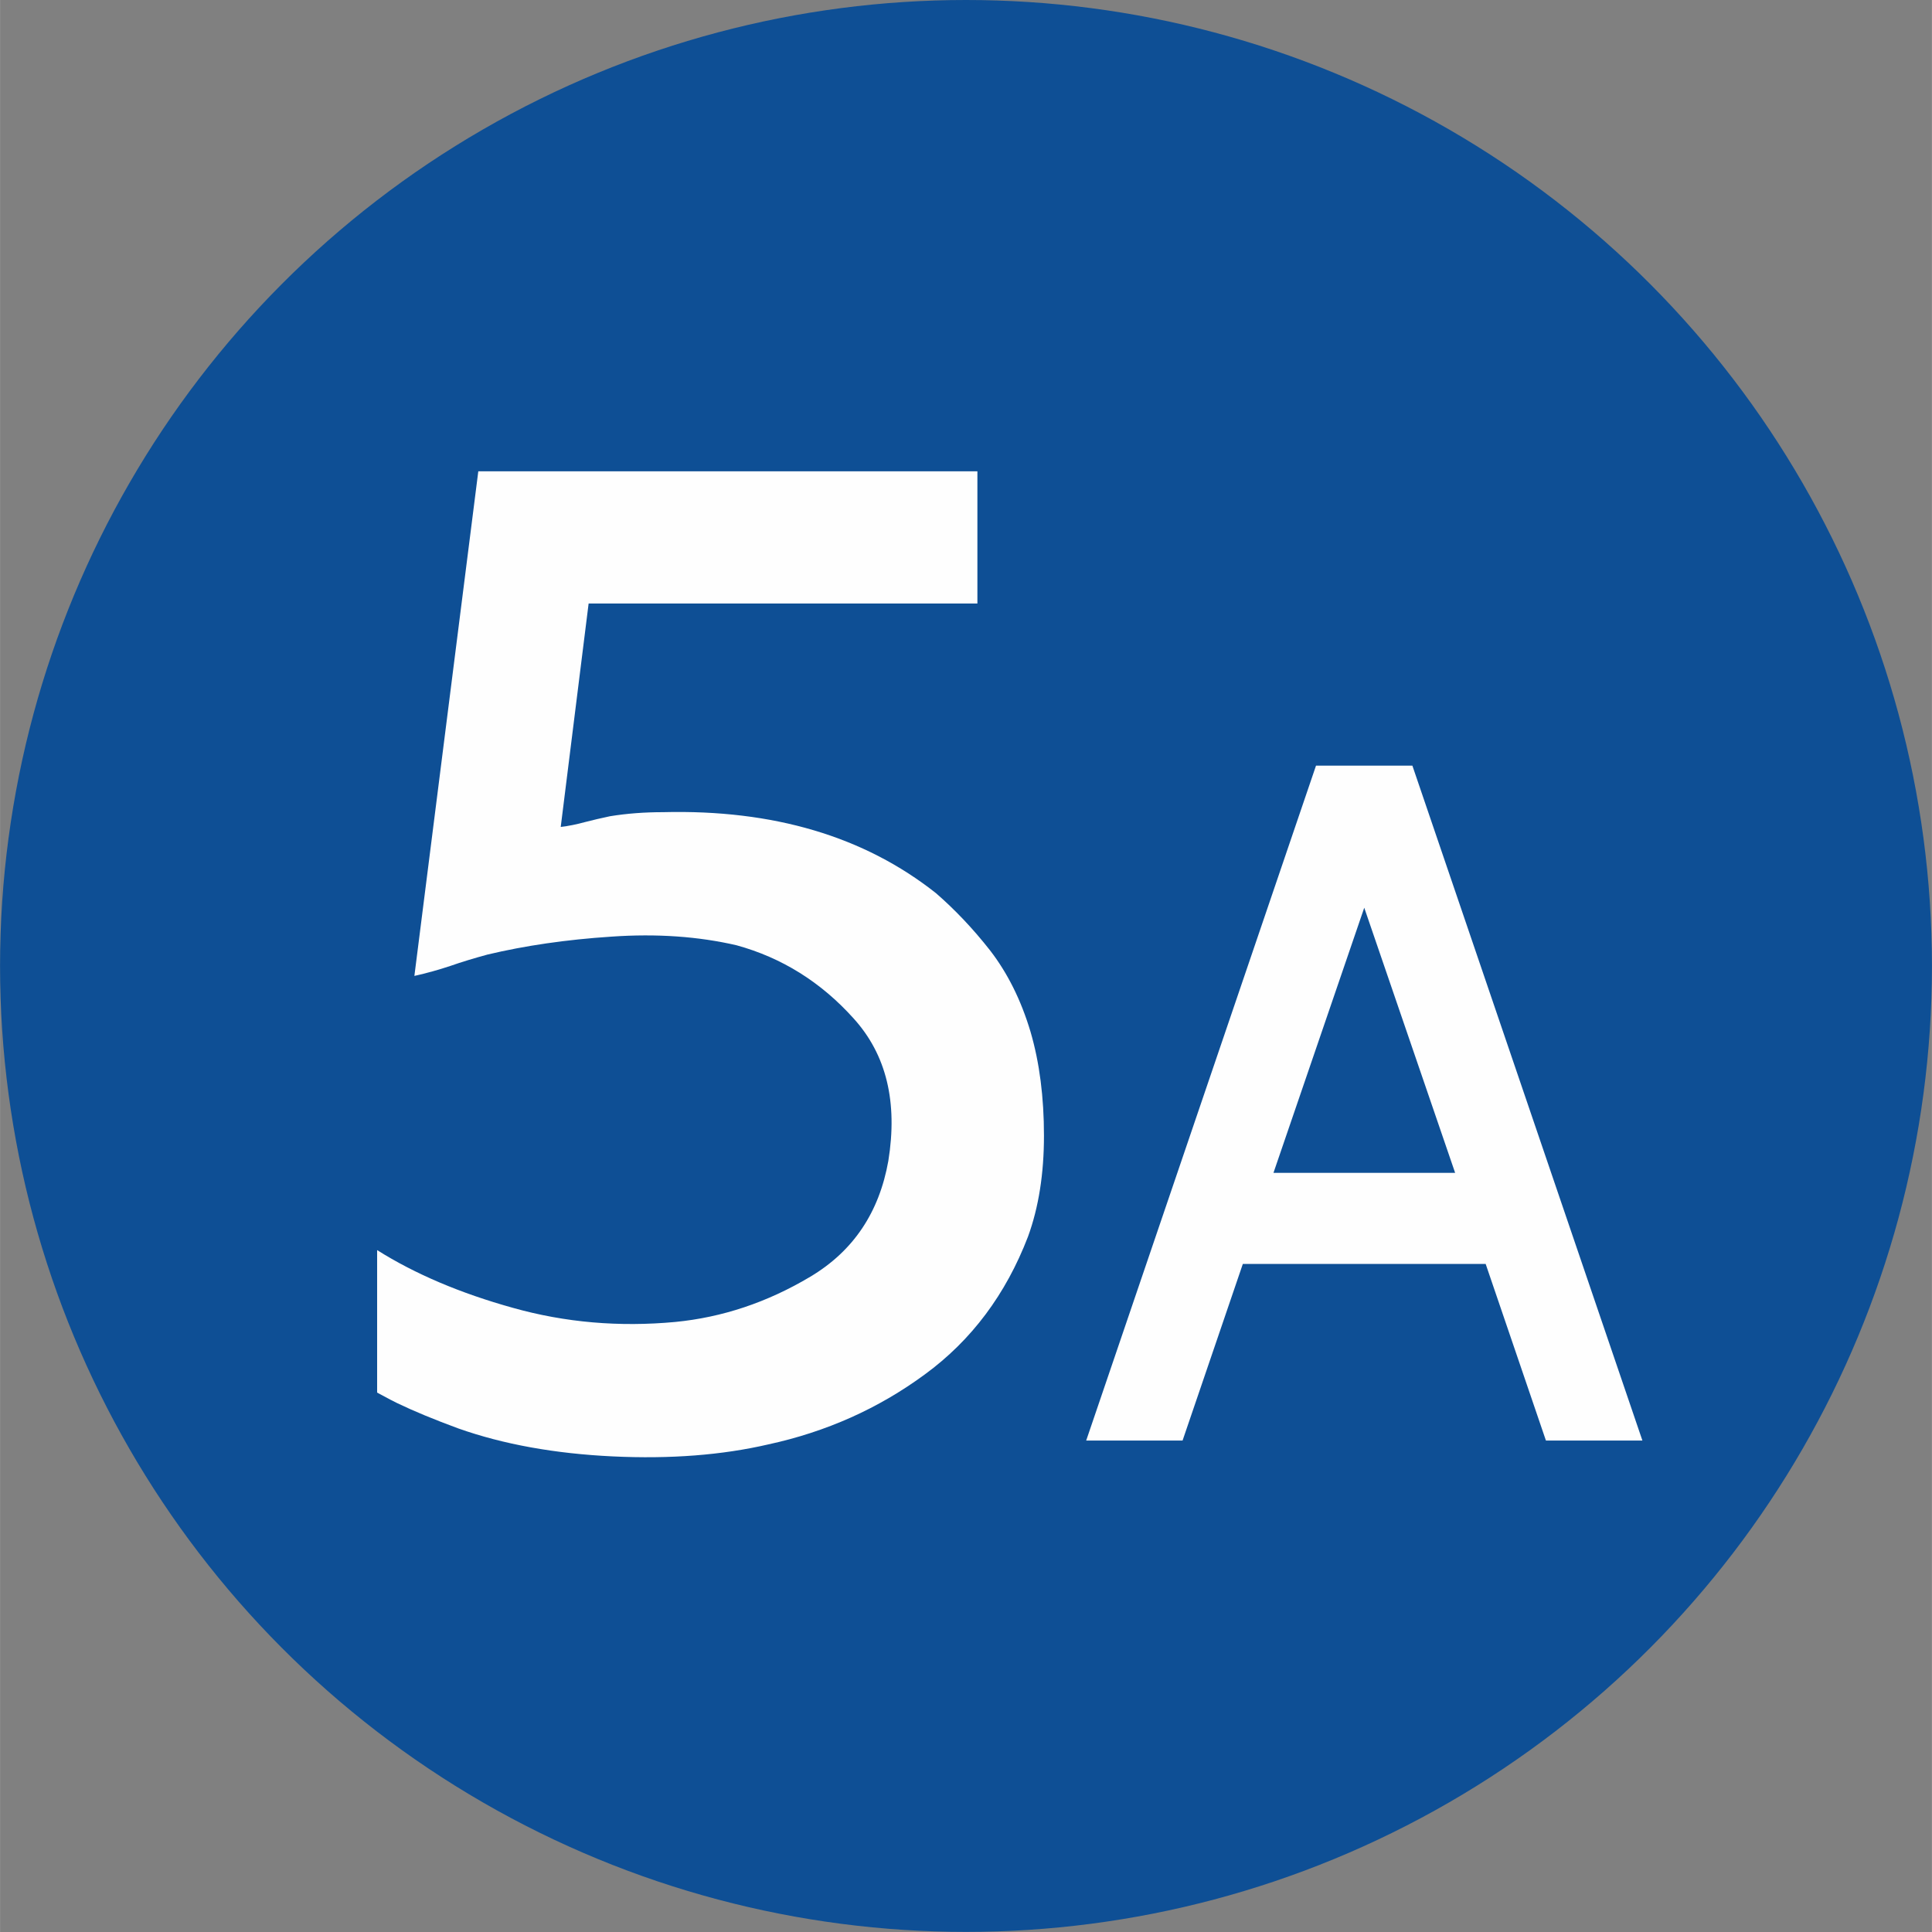 <?xml version="1.0" encoding="UTF-8"?>
<!DOCTYPE svg PUBLIC "-//W3C//DTD SVG 1.1//EN" "http://www.w3.org/Graphics/SVG/1.1/DTD/svg11.dtd">
<!-- Creator: CorelDRAW 2019 (64-Bit) -->
<svg xmlns="http://www.w3.org/2000/svg" xml:space="preserve" width="591px" height="591px" version="1.1" style="shape-rendering:geometricPrecision; text-rendering:geometricPrecision; image-rendering:optimizeQuality; fill-rule:evenodd; clip-rule:evenodd"
viewBox="0 0 189.82 189.83"
 xmlns:xlink="http://www.w3.org/1999/xlink">
 <rect x="0" y="0" width="189.82" height="189.83" fill="#808080" stroke="none"/>
 <defs>
  <style type="text/css">
   <![CDATA[
    .fil0 {fill:#0E4F95}
    .fil1 {fill:#FEFEFE;fill-rule:nonzero}
   ]]>
  </style>
 </defs>
 <g id="Layer_x0020_1">
  <g id="_2527106106816">
   <circle class="fil0" cx="94.91" cy="94.91" r="94.91"/>
   <path class="fil1" d="M37.05 122.83c3.73,2.35 8.19,4.24 13.33,5.67 5.15,1.45 10.47,1.9 15.96,1.39 4.62,-0.45 9.04,-1.92 13.28,-4.45 4.22,-2.52 6.76,-6.31 7.66,-11.38 0.93,-5.76 -0.18,-10.43 -3.42,-14 -3.21,-3.57 -7.05,-5.96 -11.49,-7.18 -3.75,-0.87 -7.86,-1.16 -12.3,-0.85 -4.45,0.29 -8.51,0.89 -12.17,1.76 -1.32,0.36 -2.52,0.72 -3.66,1.12 -1.14,0.38 -2.32,0.71 -3.53,0.98l6.28 -49.58 49.04 0 0 12.99 -38.2 0 -2.74 21.95c0.78,-0.09 1.56,-0.25 2.36,-0.47 0.79,-0.2 1.61,-0.4 2.48,-0.58 1.65,-0.27 3.4,-0.4 5.23,-0.4 10.82,-0.27 19.75,2.38 26.8,7.96 1.83,1.59 3.62,3.46 5.32,5.63 1.69,2.19 3.03,4.84 3.97,7.99 0.89,3.04 1.32,6.45 1.32,10.2 0,3.75 -0.52,7.05 -1.57,9.93 -2.18,5.67 -5.55,10.18 -10.13,13.53 -4.58,3.37 -9.71,5.65 -15.38,6.88 -4.53,1.05 -9.62,1.45 -15.29,1.18 -5.67,-0.27 -10.74,-1.18 -15.18,-2.75 -2.36,-0.87 -4.35,-1.69 -6.03,-2.5 -0.15,-0.06 -0.82,-0.42 -1.94,-1.02l0 -14z"/>
   <path class="fil1" d="M106.72 141.54l22.58 -66.31 9.47 0 22.6 66.31 -9.48 0 -5.92 -17.35 -23.86 0 -5.92 17.35 -9.47 0zm36.25 -26.3l-8.93 -26.05 -8.92 26.05 17.85 0z"/>
  </g>
 </g>
</svg>
